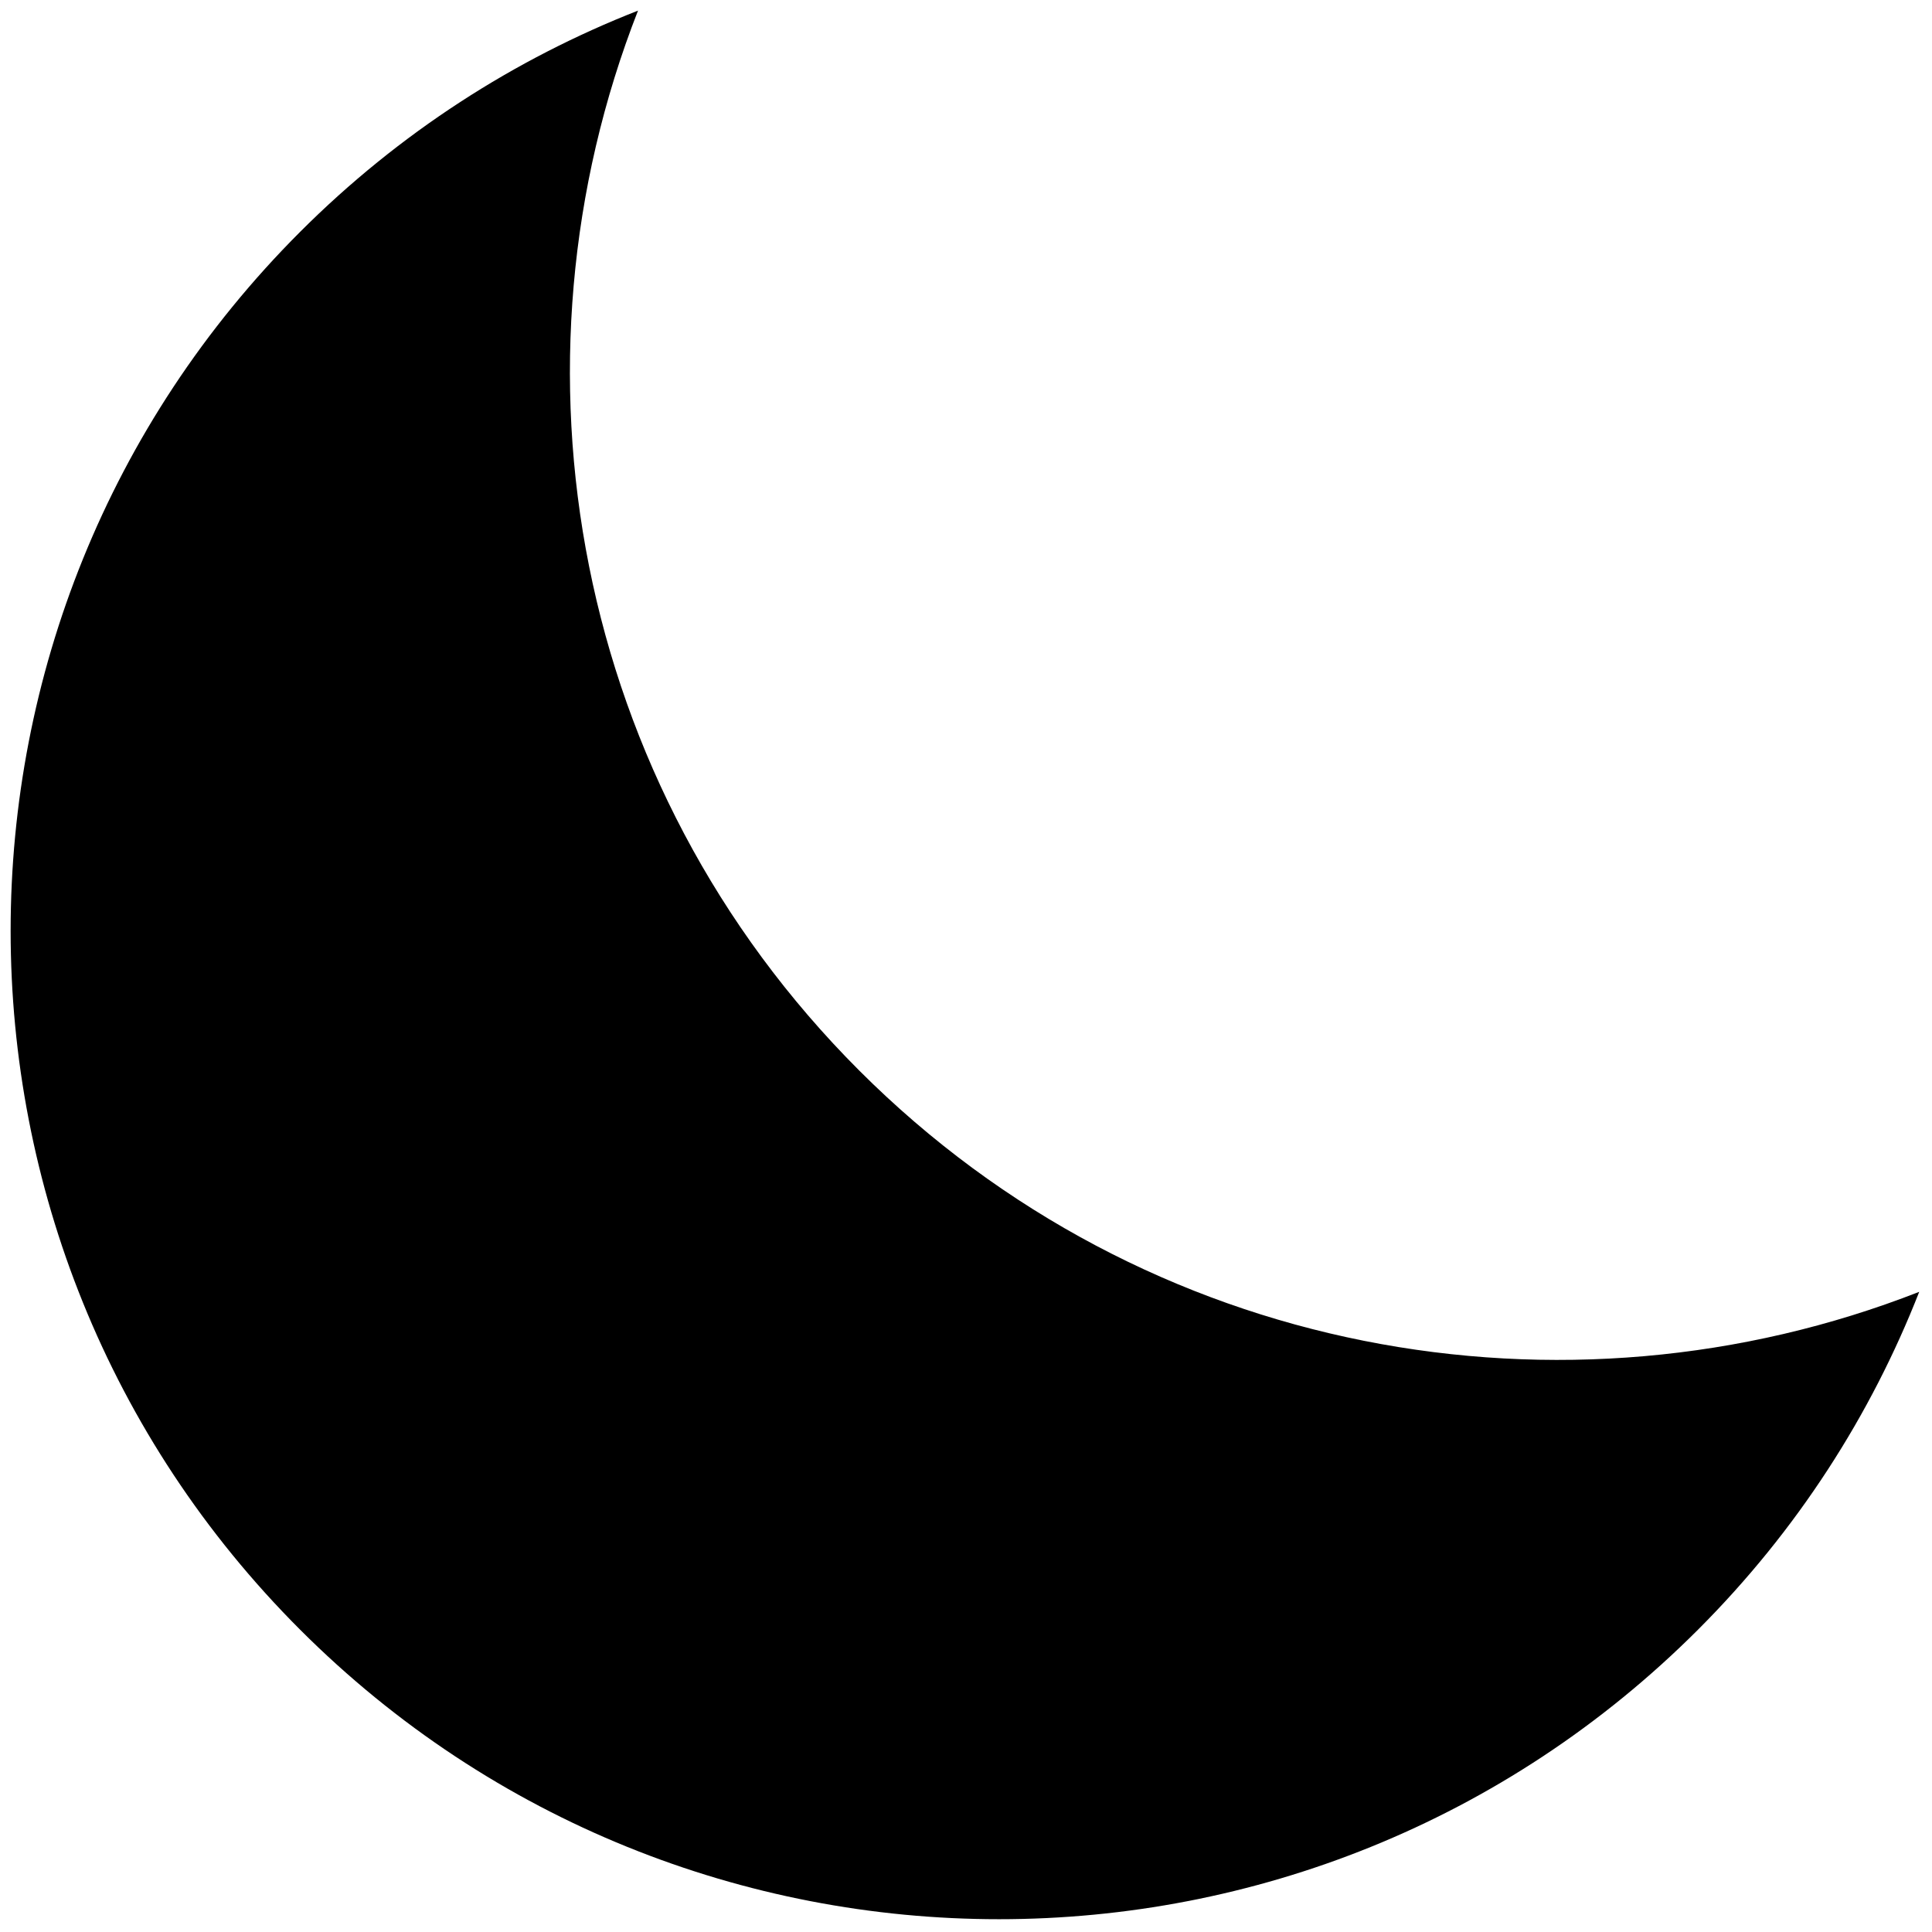 <svg xmlns="http://www.w3.org/2000/svg" xmlns:xlink="http://www.w3.org/1999/xlink" version="1.1" width="256" height="256" viewBox="0 0 256 256" xml:space="preserve">

<defs>
</defs>
<g style="stroke: none; stroke-width: 0; stroke-dasharray: none; stroke-linecap: butt; stroke-linejoin: miter; stroke-miterlimit: 10; fill: none; fill-rule: nonzero; opacity: 1;" transform="translate(1.407 1.407) scale(2.81 2.81)" >
	<path d="M 79.567 76.348 c -18.202 18.202 -47.713 18.202 -65.915 0 c -18.202 -18.202 -18.202 -47.713 0 -65.916 C 18.34 5.744 23.782 2.273 29.585 0 c -6.552 16.725 -3.081 36.469 10.433 49.982 S 73.275 66.967 90 60.415 C 87.727 66.218 84.256 71.66 79.567 76.348 z" style="stroke: none; stroke-width: 1; stroke-dasharray: none; stroke-linecap: butt; stroke-linejoin: miter; stroke-miterlimit: 10; fill: rgb(0,0,0); fill-rule: nonzero; opacity: 1;" transform=" matrix(1 0 0 1 0 0) " stroke-linecap="round" />
</g>
</svg>